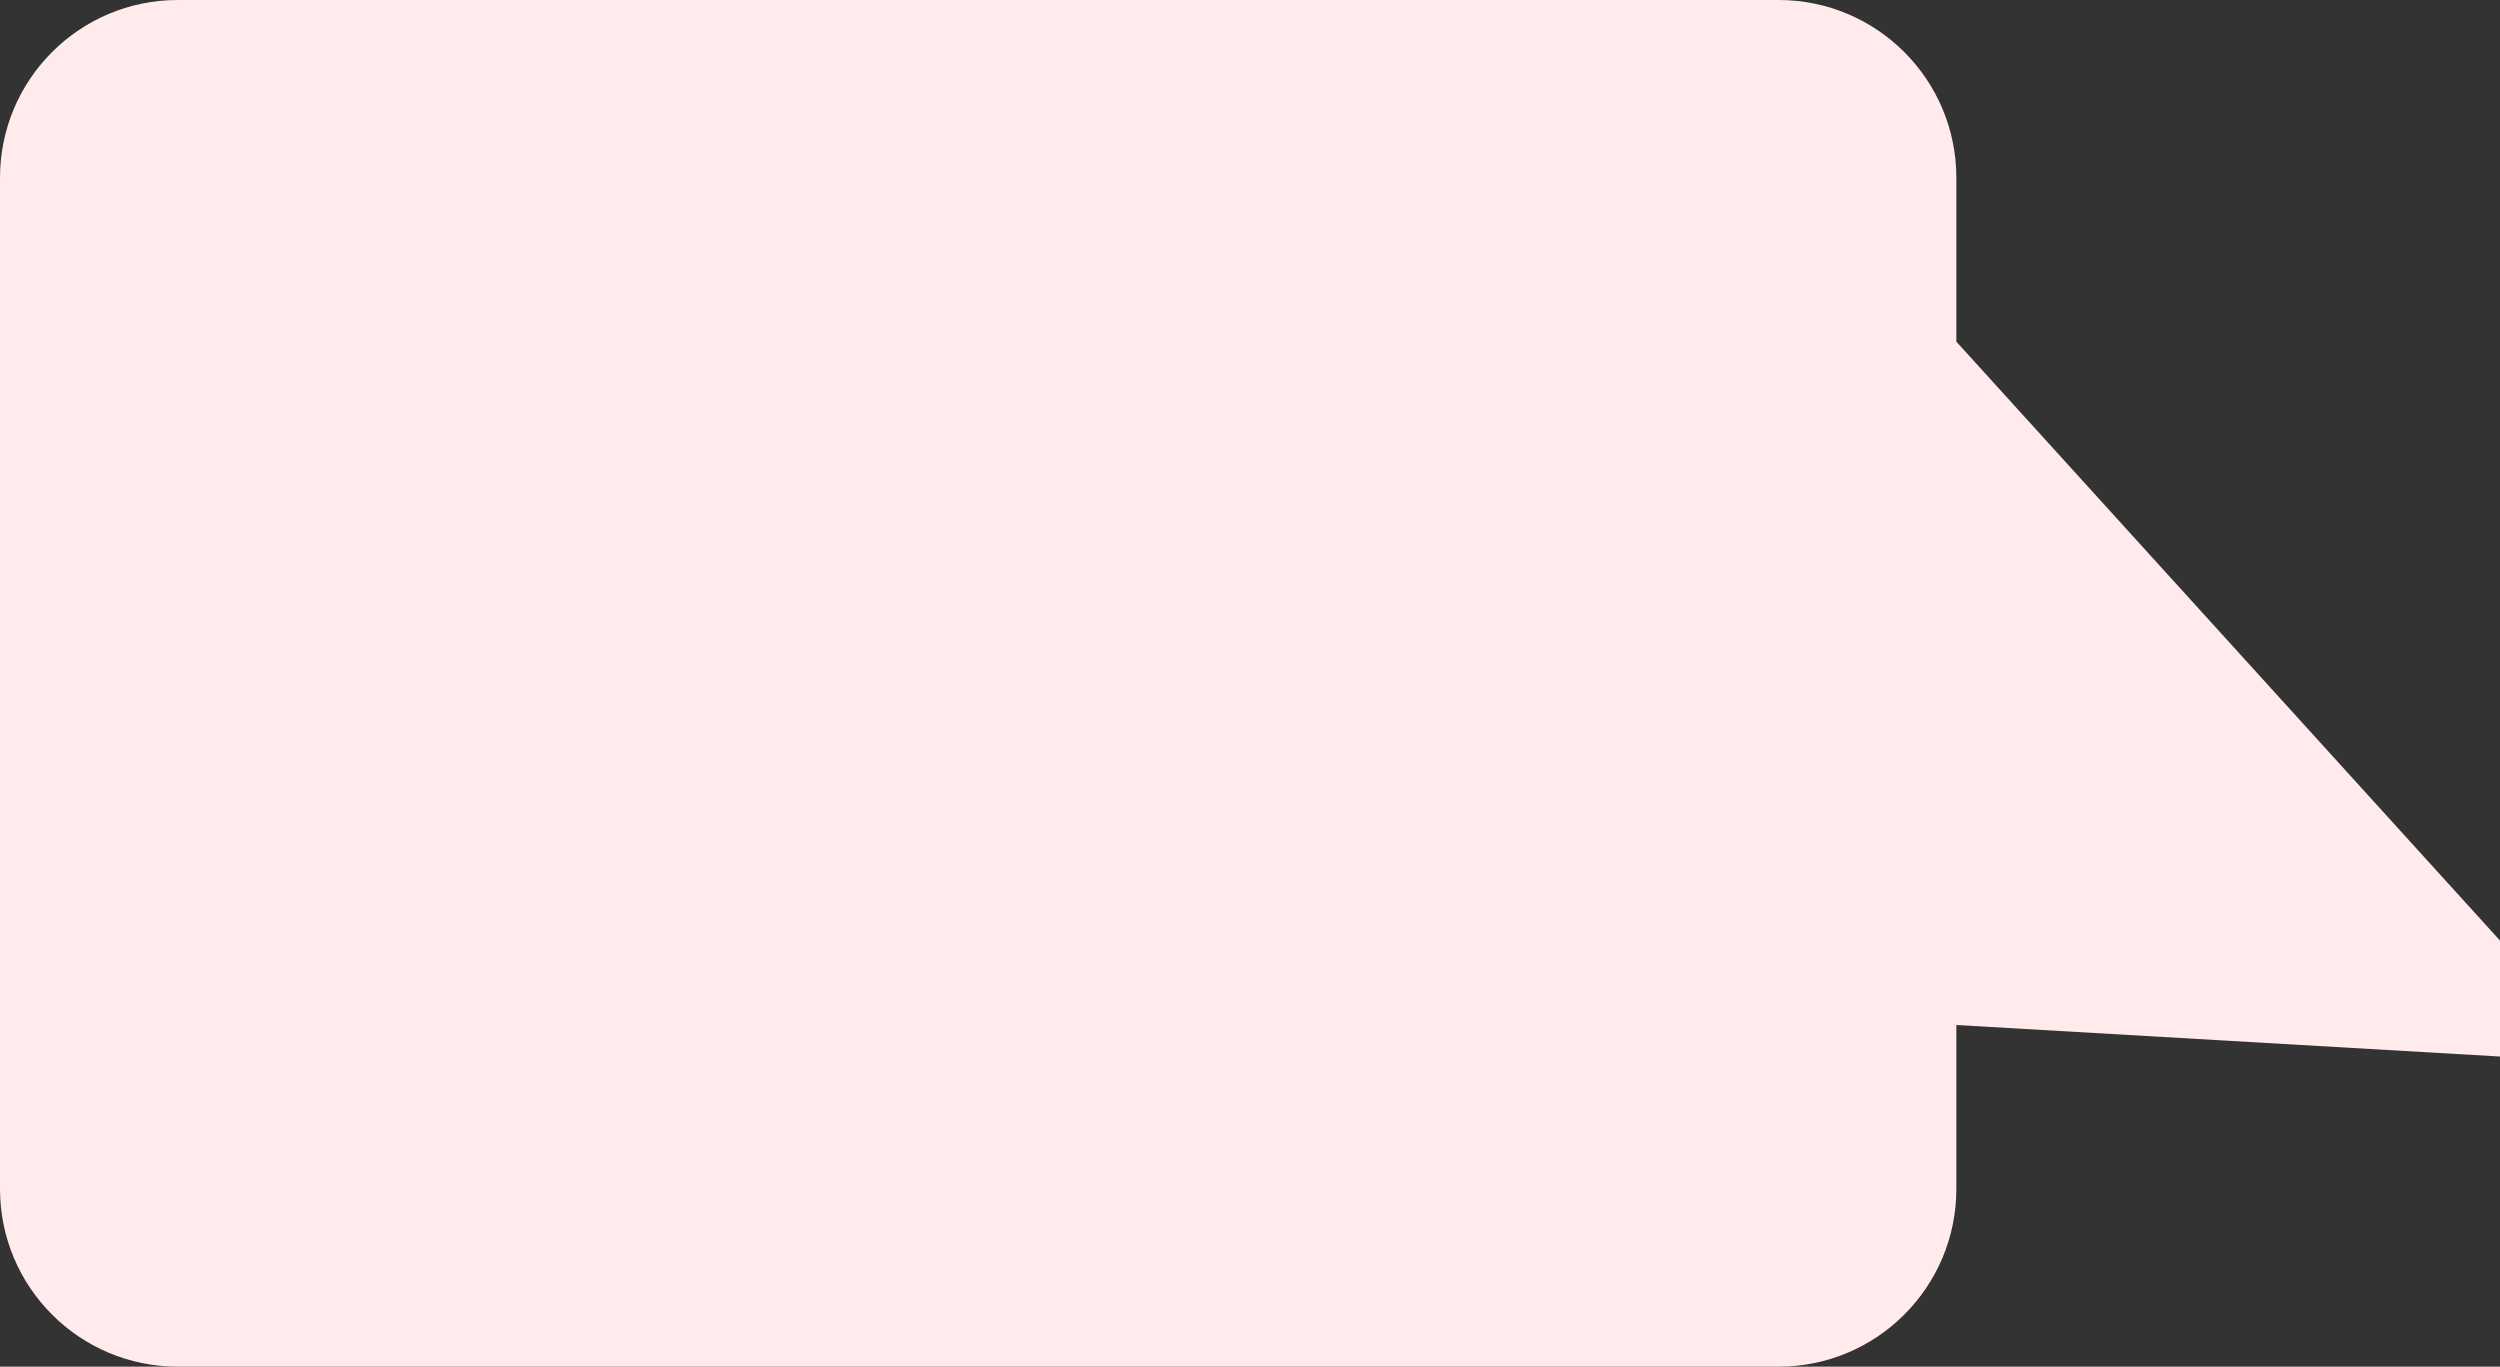 <svg width="225" height="123" viewBox="0 0 225 123" fill="none" xmlns="http://www.w3.org/2000/svg">
<rect x="0" y="0" width="225" height="123" fill="#333333" stroke="none"/>
<path d="M0 16C0 7.163 7.163 0 16 0H160.072C168.909 0 176.072 7.163 176.072 16V30.75L235 95.667L176.072 92.25V107C176.072 115.837 168.909 123 160.072 123H16C7.163 123 0 115.837 0 107V16Z" fill="#FFEBEB"/>
</svg>
